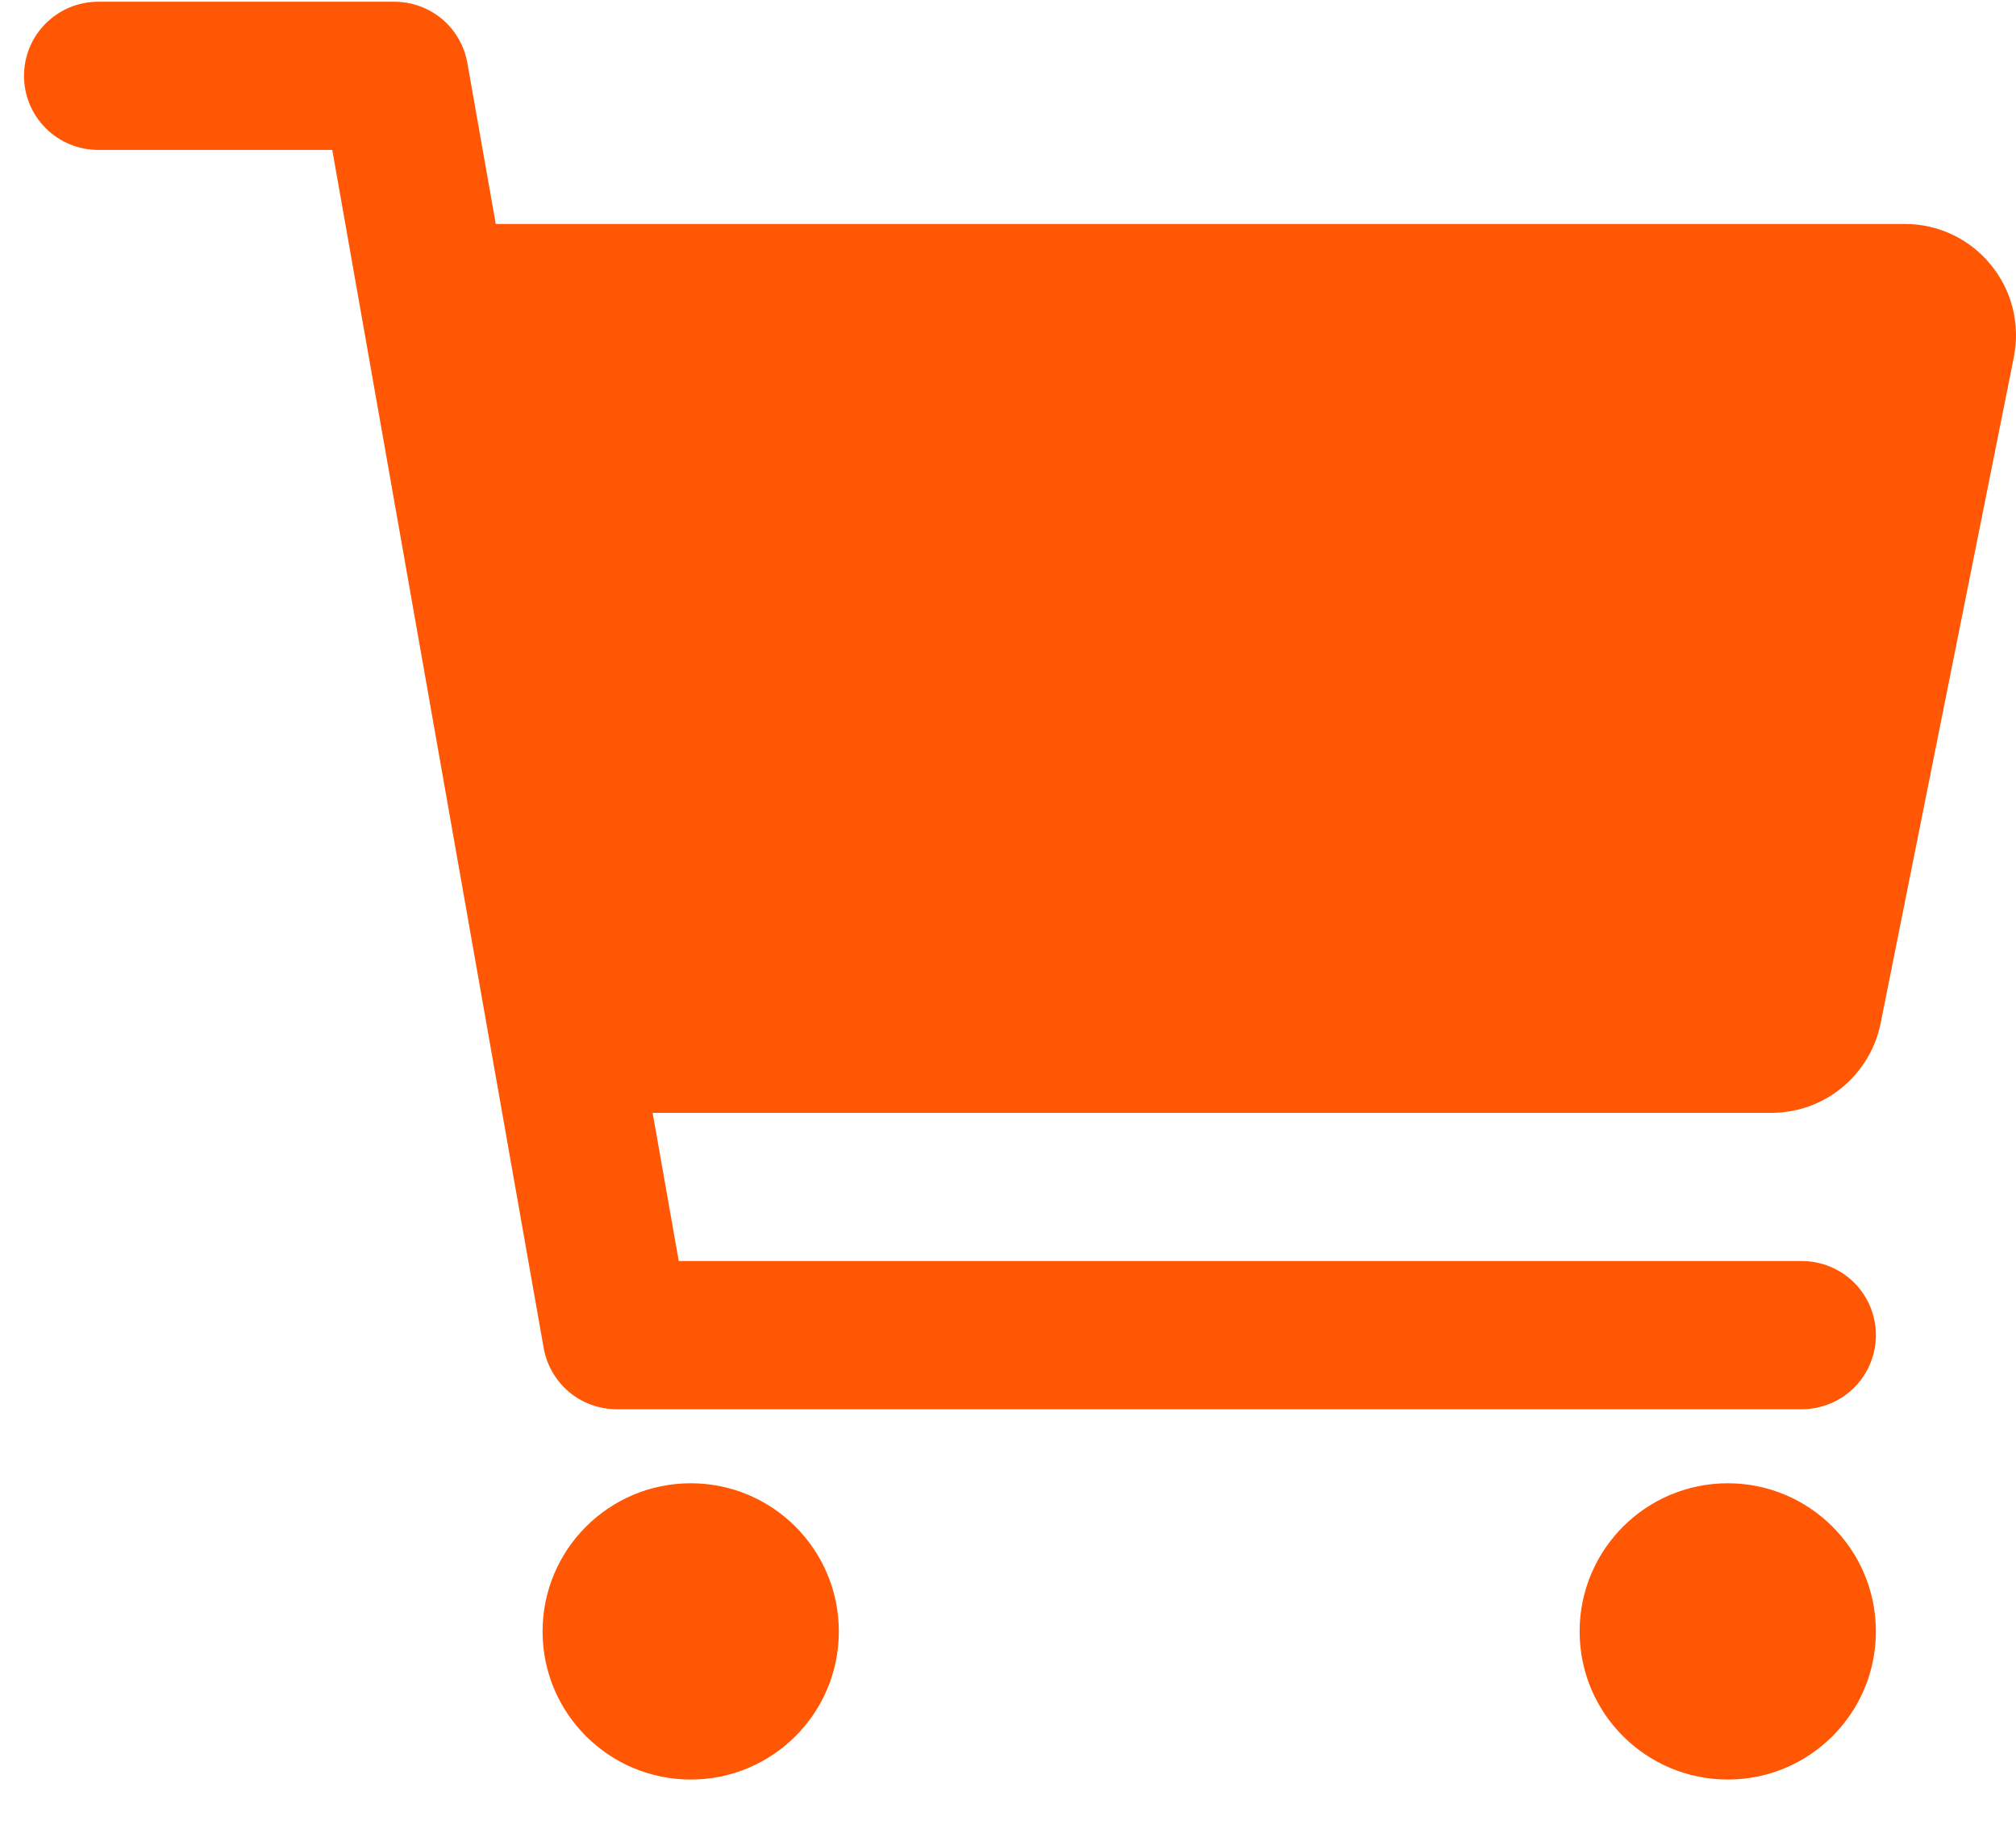 <svg width="22" height="20" viewBox="0 0 22 20" fill="none" xmlns="http://www.w3.org/2000/svg">
<path d="M7.538 19.419C8.431 19.419 9.154 18.696 9.154 17.803C9.154 16.91 8.431 16.186 7.538 16.186C6.645 16.186 5.921 16.91 5.921 17.803C5.921 18.696 6.645 19.419 7.538 19.419Z" fill="#FF5704"/>
<path d="M18.855 19.419C19.747 19.419 20.471 18.696 20.471 17.803C20.471 16.91 19.747 16.186 18.855 16.186C17.962 16.186 17.238 16.91 17.238 17.803C17.238 18.696 17.962 19.419 18.855 19.419Z" fill="#FF5704"/>
<path d="M21.724 2.888C21.611 2.749 21.468 2.637 21.305 2.56C21.143 2.483 20.966 2.444 20.787 2.444H5.41L5.1 0.687C5.067 0.5 4.969 0.33 4.824 0.208C4.678 0.086 4.494 0.019 4.304 0.019H1.071C0.856 0.019 0.651 0.104 0.499 0.256C0.347 0.407 0.262 0.613 0.262 0.827C0.262 1.042 0.347 1.247 0.499 1.399C0.651 1.55 0.856 1.636 1.071 1.636H3.626L5.933 14.71C5.966 14.897 6.064 15.066 6.209 15.189C6.355 15.311 6.539 15.378 6.729 15.378H19.663C19.877 15.378 20.083 15.293 20.235 15.141C20.386 14.989 20.471 14.784 20.471 14.569C20.471 14.355 20.386 14.149 20.235 13.998C20.083 13.846 19.877 13.761 19.663 13.761H7.407L7.122 12.144H19.331C19.612 12.144 19.883 12.047 20.1 11.869C20.317 11.691 20.466 11.444 20.522 11.17L21.977 3.894C22.012 3.718 22.007 3.537 21.964 3.363C21.92 3.188 21.838 3.026 21.724 2.888Z" fill="#FF5704"/>
</svg>
